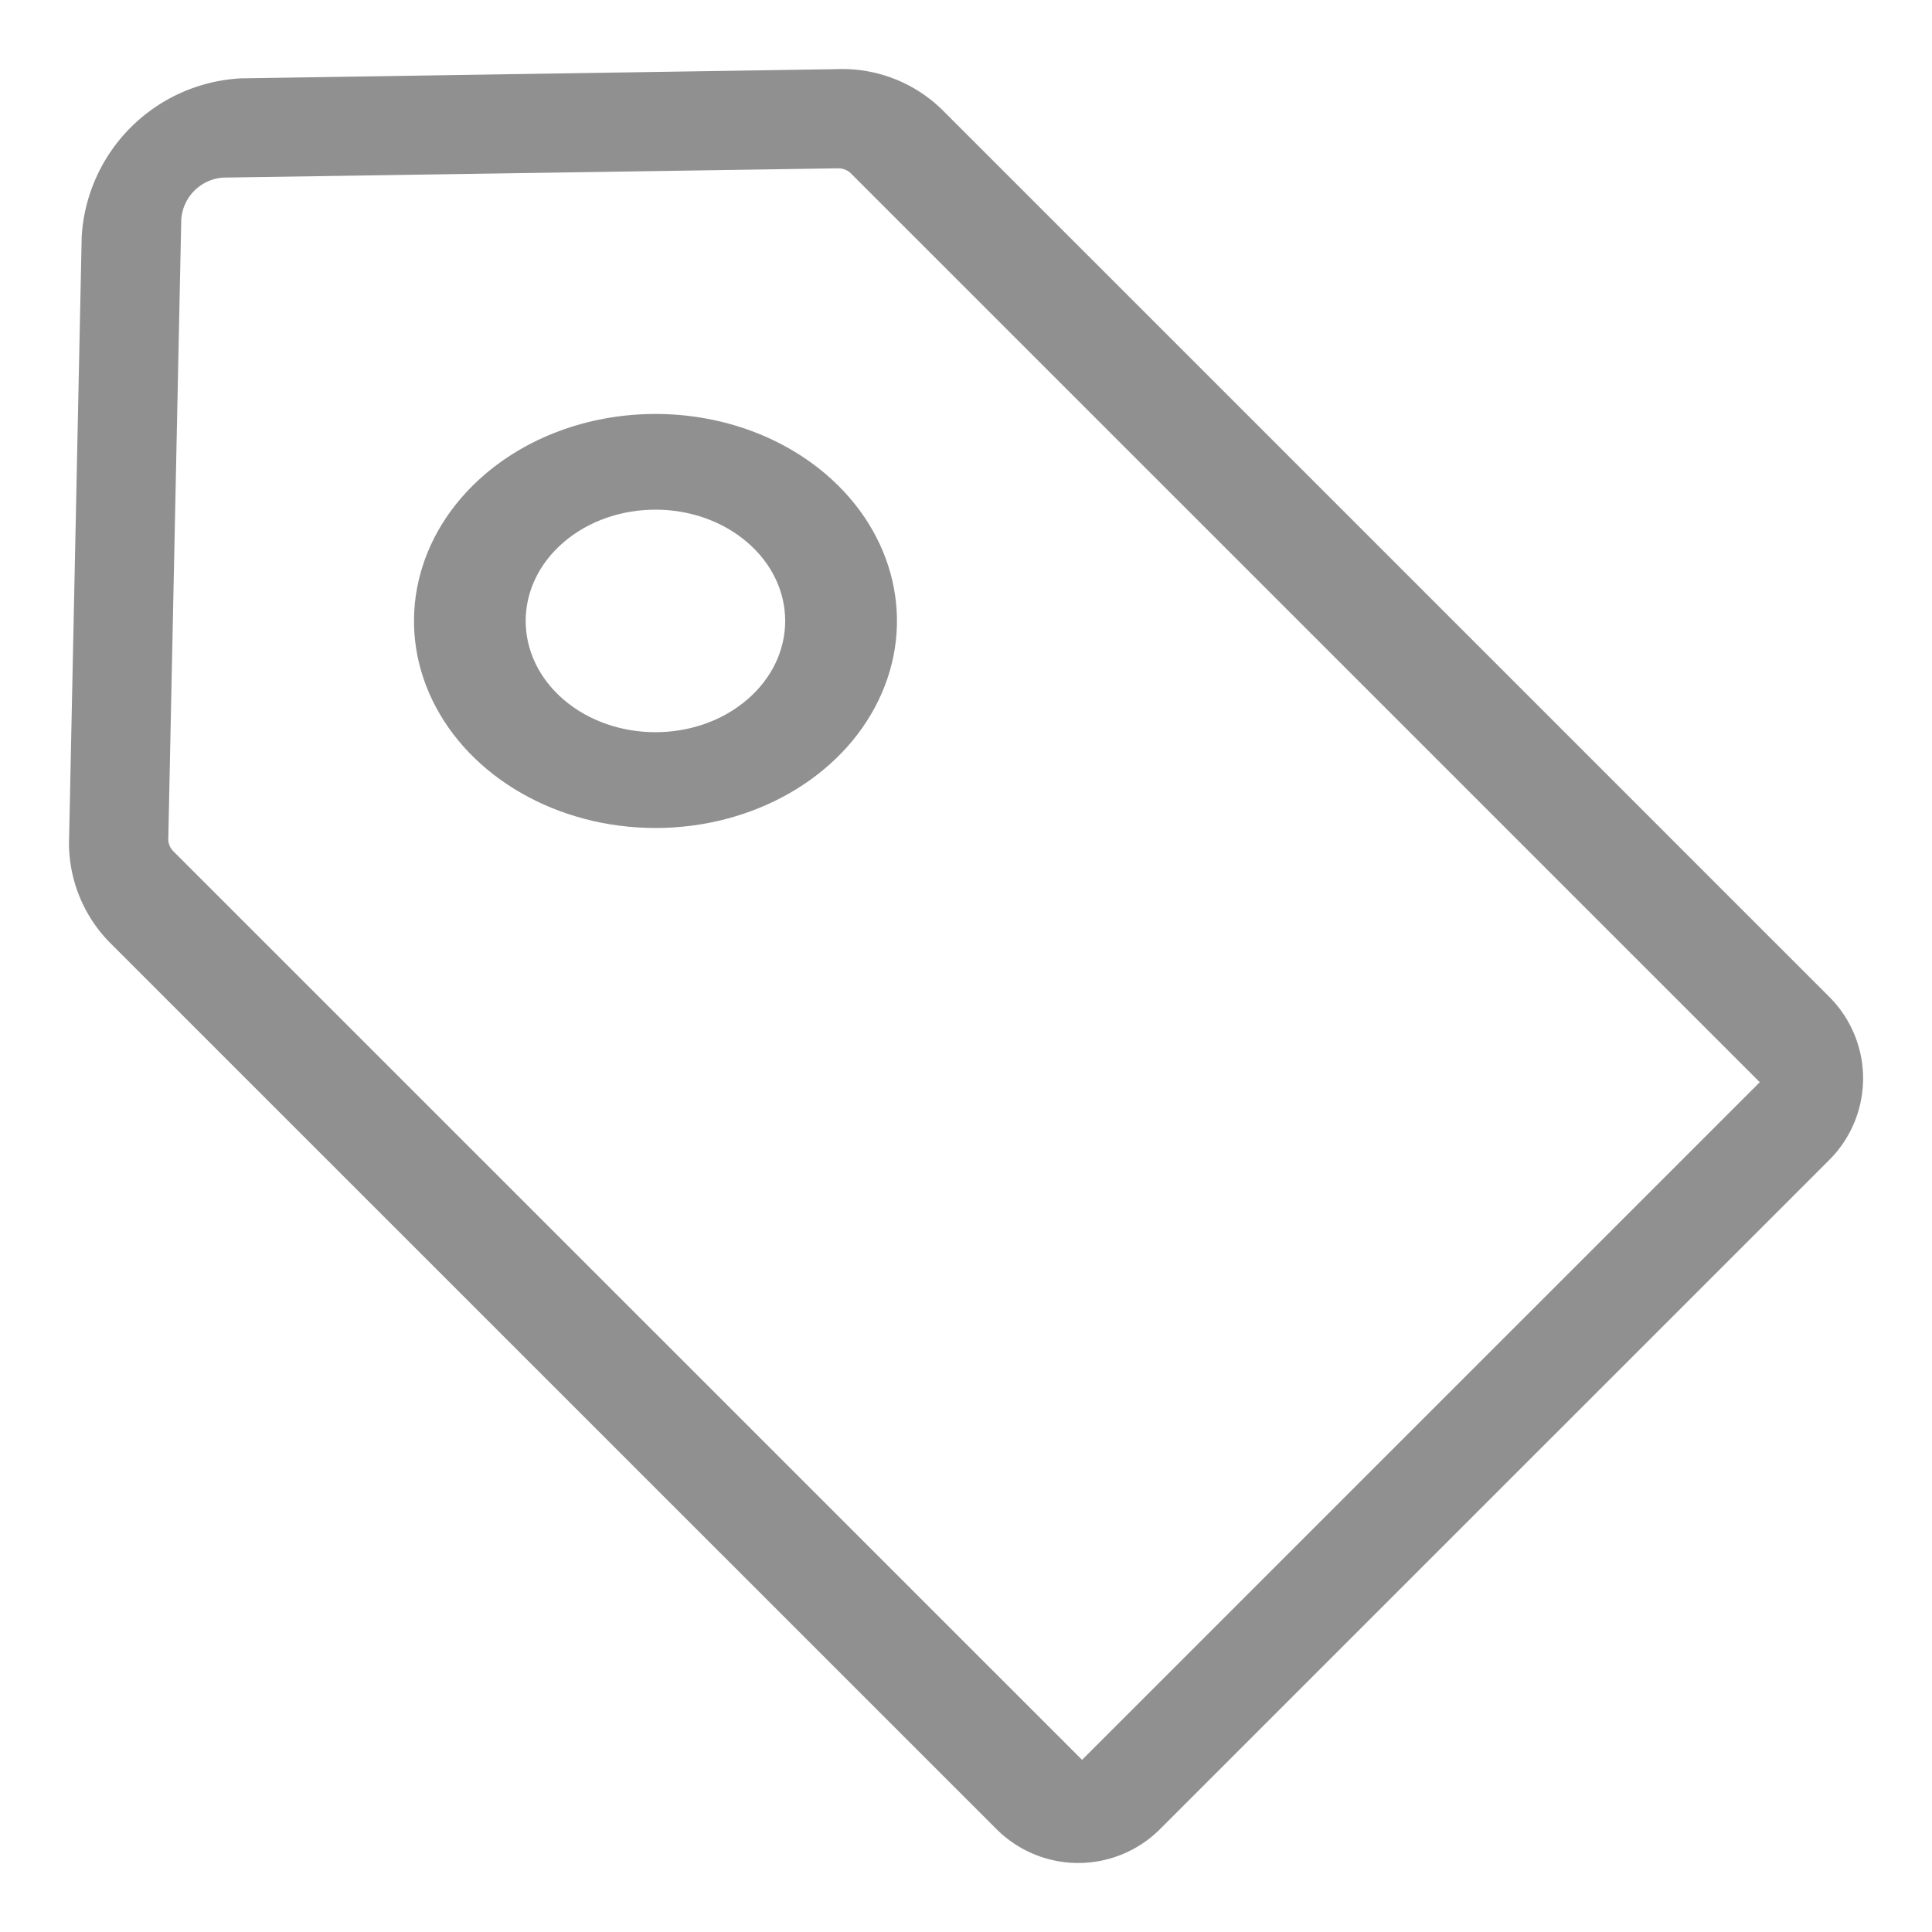 <?xml version="1.0" standalone="no"?><!DOCTYPE svg PUBLIC "-//W3C//DTD SVG 1.1//EN" "http://www.w3.org/Graphics/SVG/1.1/DTD/svg11.dtd"><svg class="icon" width="64px" height="64.00px" viewBox="0 0 1024 1024" version="1.1" xmlns="http://www.w3.org/2000/svg"><path d="M89.198 444.087a9.326 9.326 0 0 0 2.743 7.168l481.573 481.499 359.205-359.168-481.646-481.609a9.509 9.509 0 0 0-7.095-2.743h-1.134l-324.498 4.901a23.881 23.881 0 0 0-22.272 22.162l-6.839 326.619v1.17z m-52.553-0.731l6.619-316.233v-1.097a89.234 89.234 0 0 1 84.955-84.517h1.097l314.222-4.864a75.63 75.63 0 0 1 56.32 22.016l469.577 469.577a61.074 61.074 0 0 1 0.037 86.638l-354.633 354.597a61.294 61.294 0 0 1-86.674 0L58.661 500.041a75.301 75.301 0 0 1-22.016-56.686z" fill="#909090" /><path d="M298.752 370.834c26.88 23.003 70.437 23.003 97.28-0.037 26.843-23.04 26.843-60.379 0-83.383-26.843-23.04-70.4-23.04-97.28-0.037-26.843 23.077-26.843 60.379 0 83.456M256.914 251.502c50.03-42.789 130.962-42.789 180.992 0 36.608 31.378 47.579 78.592 27.758 119.589C445.879 412.123 399.214 438.857 347.429 438.857c-51.785 0-98.45-26.734-118.272-67.767-19.785-40.997-8.85-88.21 27.758-119.589" fill="#909090" /></svg>